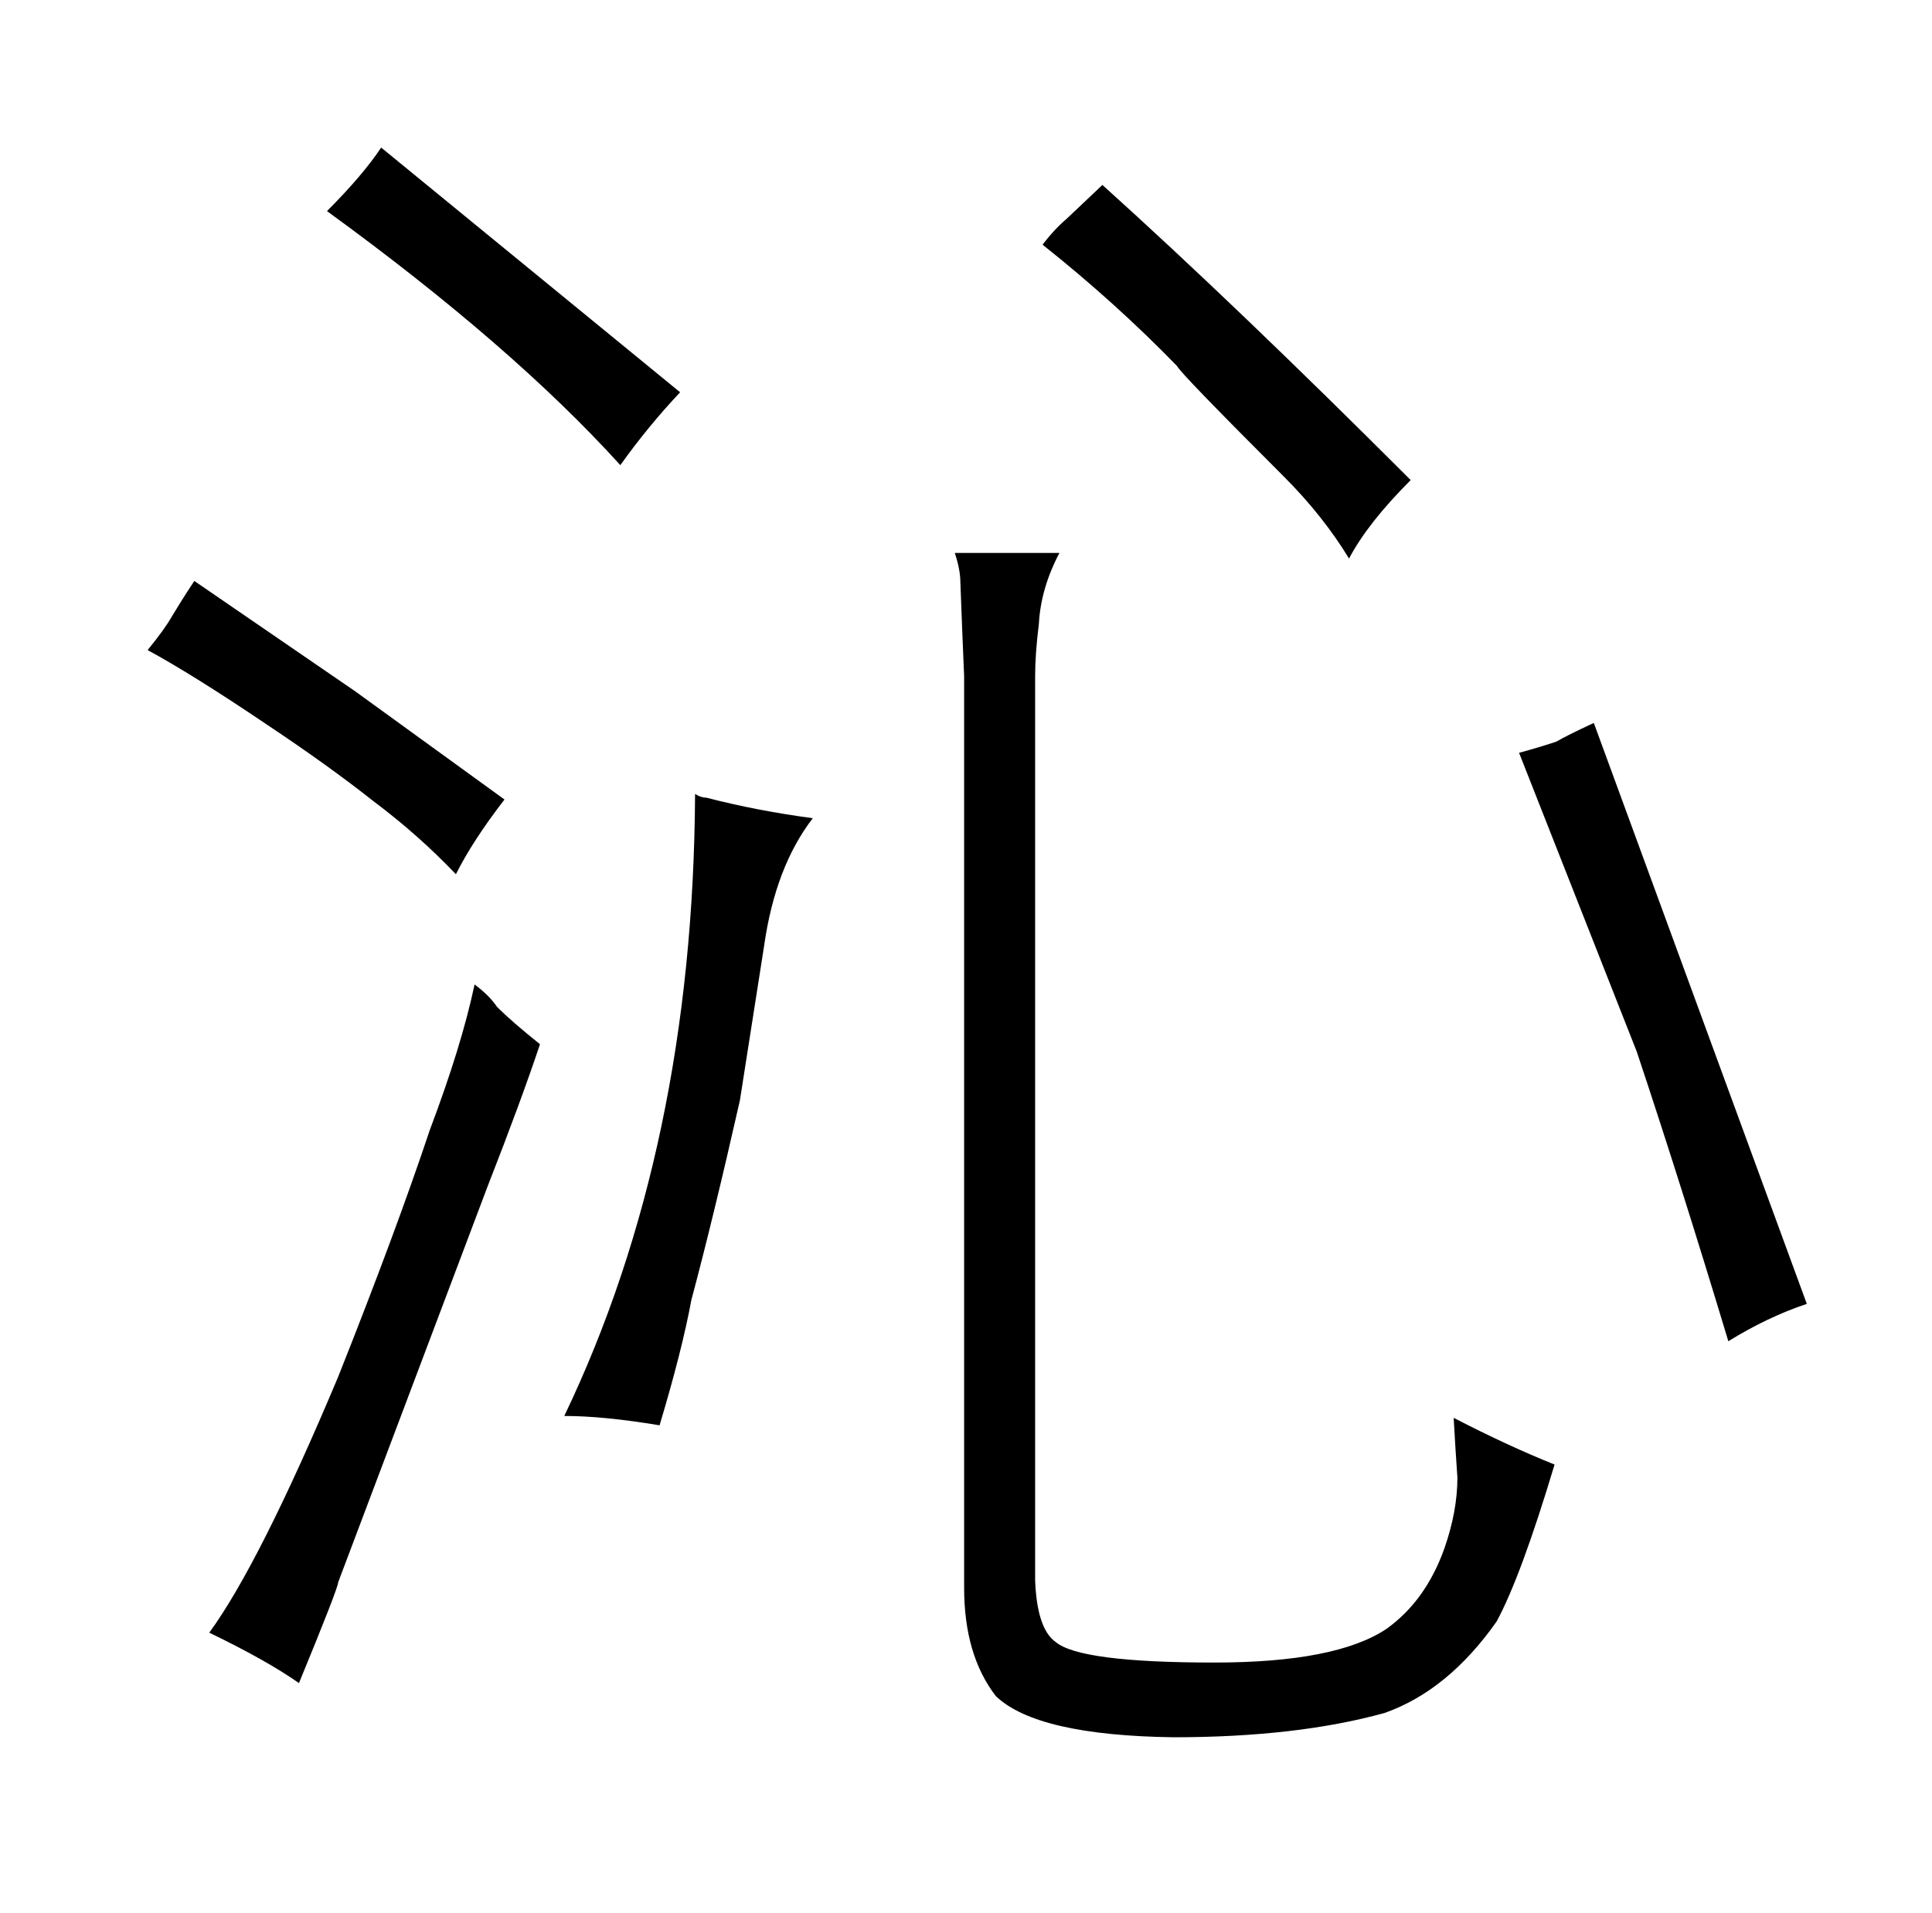 <?xml version="1.0" standalone="no"?>
<!DOCTYPE svg PUBLIC "-//W3C//DTD SVG 1.1//EN" "http://www.w3.org/Graphics/SVG/1.1/DTD/svg11.dtd" >
<svg xmlns="http://www.w3.org/2000/svg" xmlns:xlink="http://www.w3.org/1999/xlink" version="1.1" viewBox="-10 0 1034 1024">
  <g transform="matrix(1 0 0 -1 0 820)">
   <path fill="currentColor"
d="M292 62q21 0 51 -5q12 40 17 67q12 45 26 107l13 83q6 42 26 68q-30 4 -57 11q-3 0 -6 2q-1 -189 -70 -333zM544 458q0 12 2 28q1 19 11 38h-56q3 -9 3 -16q1 -27 2 -50v-488q0 -36 17 -58q22 -21 95 -22q66 0 113 13q34 12 60 49q13 24 31 84q-25 10 -54 25q1 -18 2 -32
q0 -18 -7 -38q-10 -28 -31 -43q-27 -18 -92 -18q-72 0 -85 11q-10 7 -11 33v484zM803 417l63 -160q24 -72 49 -155q21 13 42 20l-114 311q-15 -7 -20 -10q-9 -3 -20 -6zM82 490q-4 -7 -13 -18q24 -13 64 -40q33 -22 57 -41q24 -18 44 -39q9 18 26 40l-80 58l-86 59
q-6 -9 -12 -19zM256 281q-4 6 -12 12q-7 -33 -24 -78q-18 -54 -49 -132q-42 -100 -69 -137q31 -15 48 -27q21 51 21 54l80 212q18 46 28 76q-15 12 -23 20zM165 707q99 -72 157 -136q15 21 32 39l-160 131q-10 -15 -29 -34zM548 689q39 -31 72 -65q1 -3 57 -59
q21 -21 35 -44q10 19 33 42q-94 94 -165 158l-19 -18q-7 -6 -13 -14v0z" />
  </g>

</svg>
